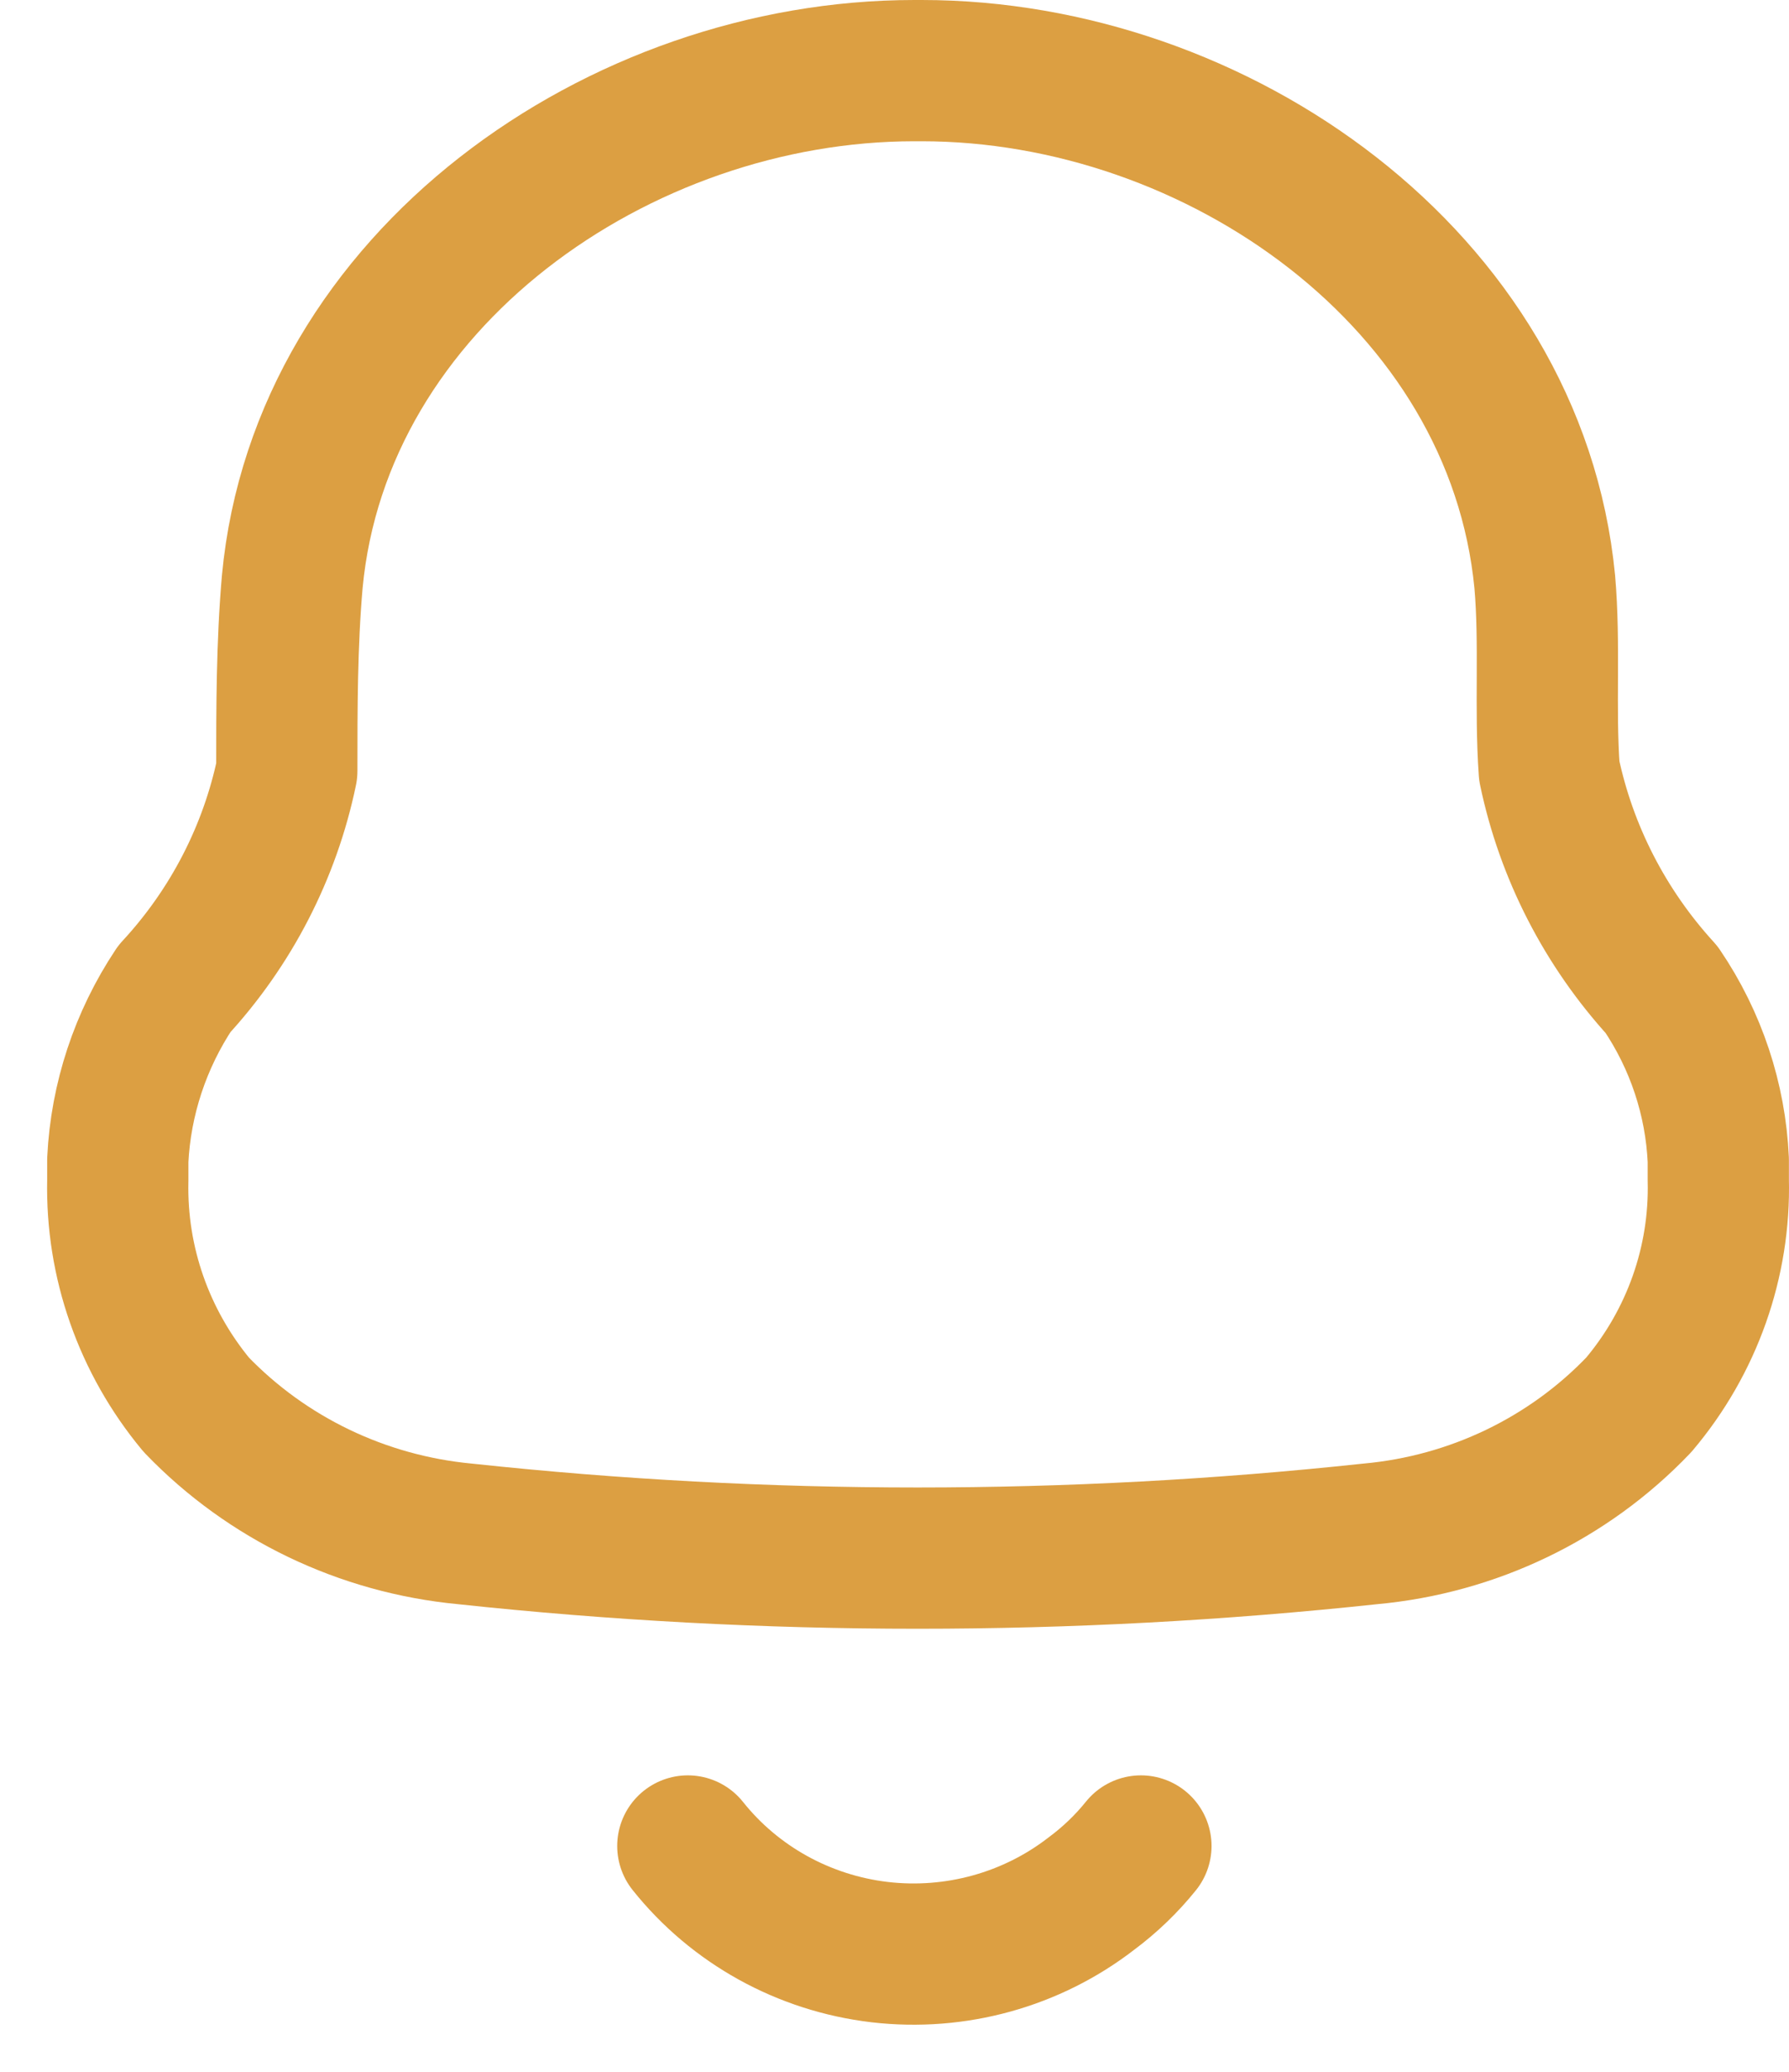 <svg width="19" height="22" viewBox="0 0 19 22" fill="none" xmlns="http://www.w3.org/2000/svg">
<g filter="url(#filter0_b_1_5680)">
<path d="M1.251 12.537V12.318C1.283 11.67 1.491 11.043 1.852 10.5C2.455 9.848 2.867 9.048 3.046 8.186C3.046 7.519 3.046 6.843 3.104 6.177C3.405 2.968 6.577 0.75 9.711 0.75H9.789C12.922 0.75 16.095 2.968 16.406 6.177C16.464 6.843 16.406 7.519 16.454 8.186C16.635 9.05 17.047 9.852 17.647 10.509C18.012 11.047 18.22 11.673 18.249 12.318V12.528C18.271 13.398 17.971 14.247 17.405 14.917C16.657 15.701 15.642 16.189 14.552 16.288C11.357 16.631 8.133 16.631 4.938 16.288C3.849 16.185 2.836 15.698 2.085 14.917C1.528 14.246 1.232 13.403 1.251 12.537Z" stroke="#DC9F42" stroke-width="1.5" stroke-linecap="round" stroke-linejoin="round"/>
</g>
<g filter="url(#filter1_b_1_5680)">
<path d="M7.305 19.602C7.804 20.228 8.537 20.634 9.342 20.729C10.147 20.823 10.957 20.599 11.593 20.106C11.789 19.96 11.965 19.791 12.117 19.602" stroke="#DC9F42" stroke-width="1.5" stroke-linecap="round" stroke-linejoin="round"/>
</g>
<defs>
<filter id="filter0_b_1_5680" x="-9.5" y="-10" width="38.5" height="37.295" filterUnits="userSpaceOnUse" color-interpolation-filters="sRGB">
<feFlood flood-opacity="0" result="BackgroundImageFix"/>
<feGaussianBlur in="BackgroundImageFix" stdDeviation="5"/>
<feComposite in2="SourceAlpha" operator="in" result="effect1_backgroundBlur_1_5680"/>
<feBlend mode="normal" in="SourceGraphic" in2="effect1_backgroundBlur_1_5680" result="shape"/>
</filter>
<filter id="filter1_b_1_5680" x="-3.445" y="8.852" width="26.312" height="22.648" filterUnits="userSpaceOnUse" color-interpolation-filters="sRGB">
<feFlood flood-opacity="0" result="BackgroundImageFix"/>
<feGaussianBlur in="BackgroundImageFix" stdDeviation="5"/>
<feComposite in2="SourceAlpha" operator="in" result="effect1_backgroundBlur_1_5680"/>
<feBlend mode="normal" in="SourceGraphic" in2="effect1_backgroundBlur_1_5680" result="shape"/>
</filter>
</defs>
</svg>
